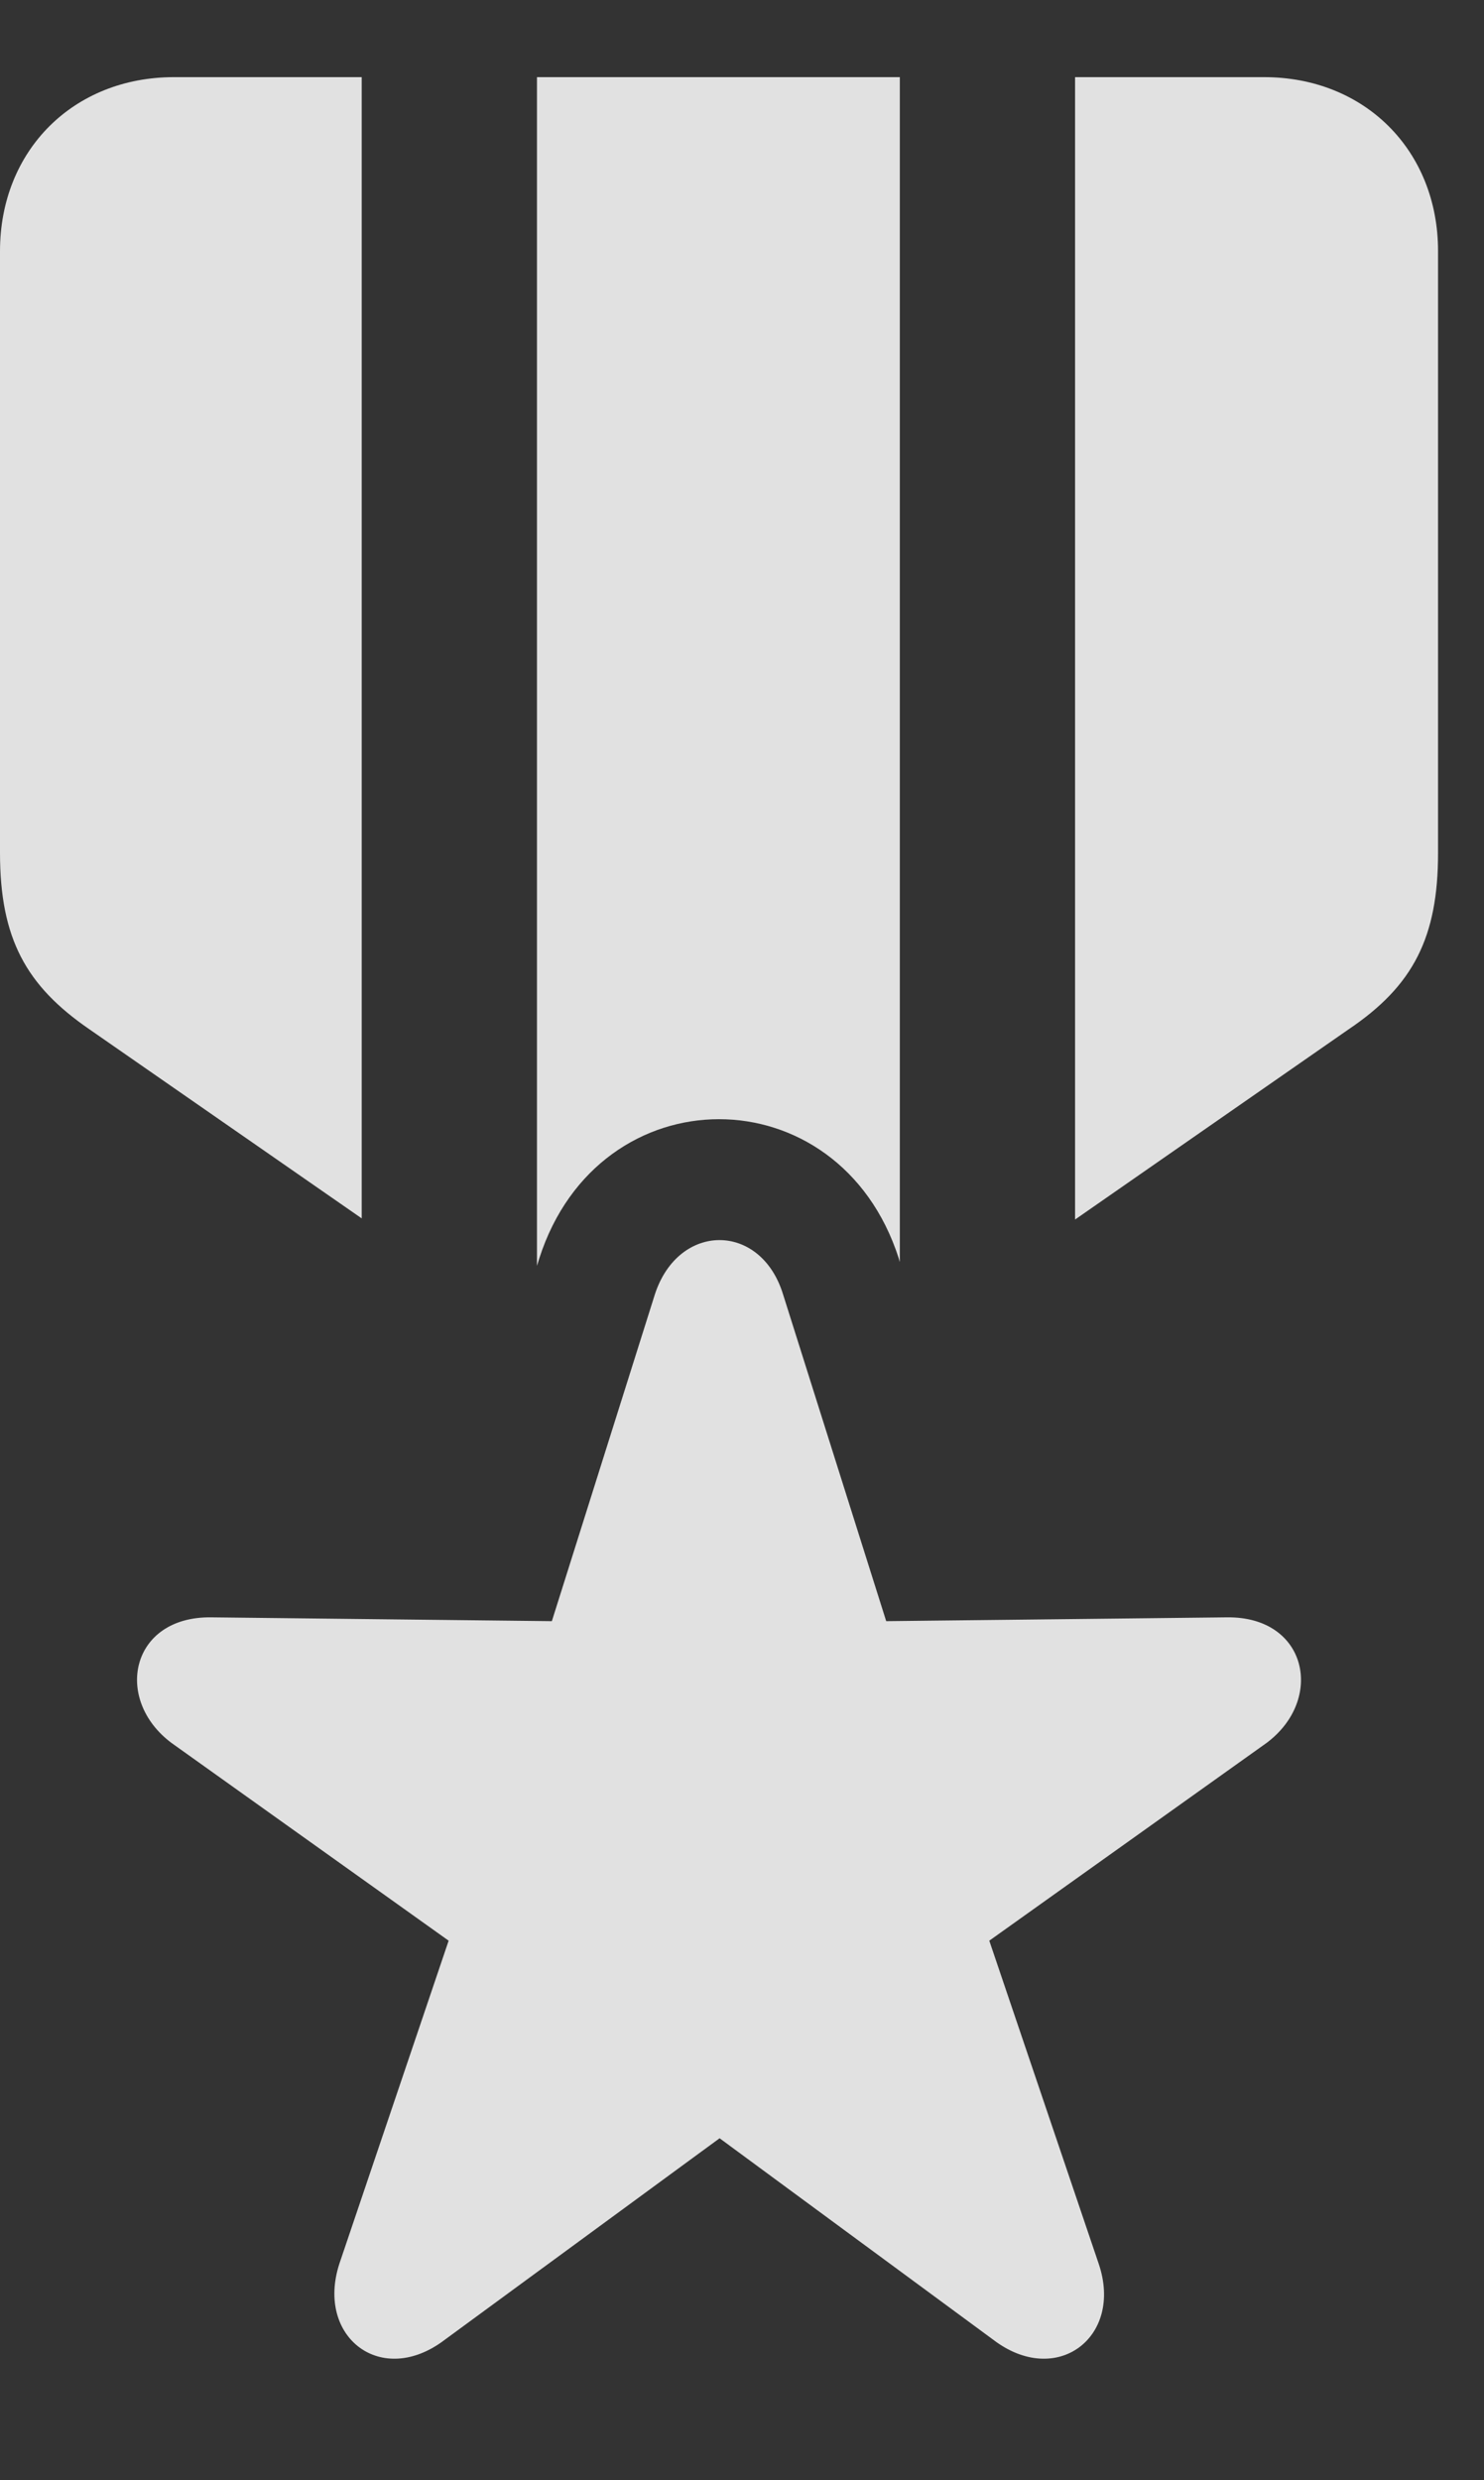 <?xml version="1.0" encoding="UTF-8"?>
<!--Generator: Apple Native CoreSVG 341-->
<!DOCTYPE svg
PUBLIC "-//W3C//DTD SVG 1.1//EN"
       "http://www.w3.org/Graphics/SVG/1.1/DTD/svg11.dtd">
<svg version="1.1" xmlns="http://www.w3.org/2000/svg" xmlns:xlink="http://www.w3.org/1999/xlink" viewBox="0 0 11.66 19.483">
 <rect x="0" y="0" width="11.66" height="19.483" fill="#333333" stroke="none"/>
 <g>
  <rect height="19.483" opacity="0" width="11.66" x="0" y="0"/>
  <path d="M7.07 9.914L7.061 9.883C6.592 8.428 4.707 8.428 4.238 9.883L4.219 9.944L4.219 0.606L7.07 0.606ZM11.299 1.973L11.299 6.7C11.299 7.364 11.104 7.744 10.596 8.086L8.447 9.58L8.447 0.606L9.932 0.606C10.723 0.606 11.299 1.182 11.299 1.973ZM2.842 9.571L0.703 8.086C0.205 7.744 0 7.373 0 6.7L0 1.973C0 1.182 0.576 0.606 1.367 0.606L2.842 0.606Z" fill="white" fill-opacity="0.85"/>
  <path d="M3.496 18.379L5.654 16.797L7.803 18.379C8.301 18.76 8.828 18.36 8.633 17.784L7.773 15.245L9.951 13.692C10.41 13.35 10.273 12.696 9.639 12.705L6.963 12.735L6.152 10.166C5.977 9.6 5.332 9.6 5.146 10.166L4.336 12.735L1.66 12.705C1.025 12.696 0.889 13.35 1.348 13.692L3.525 15.245L2.666 17.784C2.48 18.36 2.998 18.76 3.496 18.379Z" fill="white" fill-opacity="0.85"/>
 </g>
</svg>
